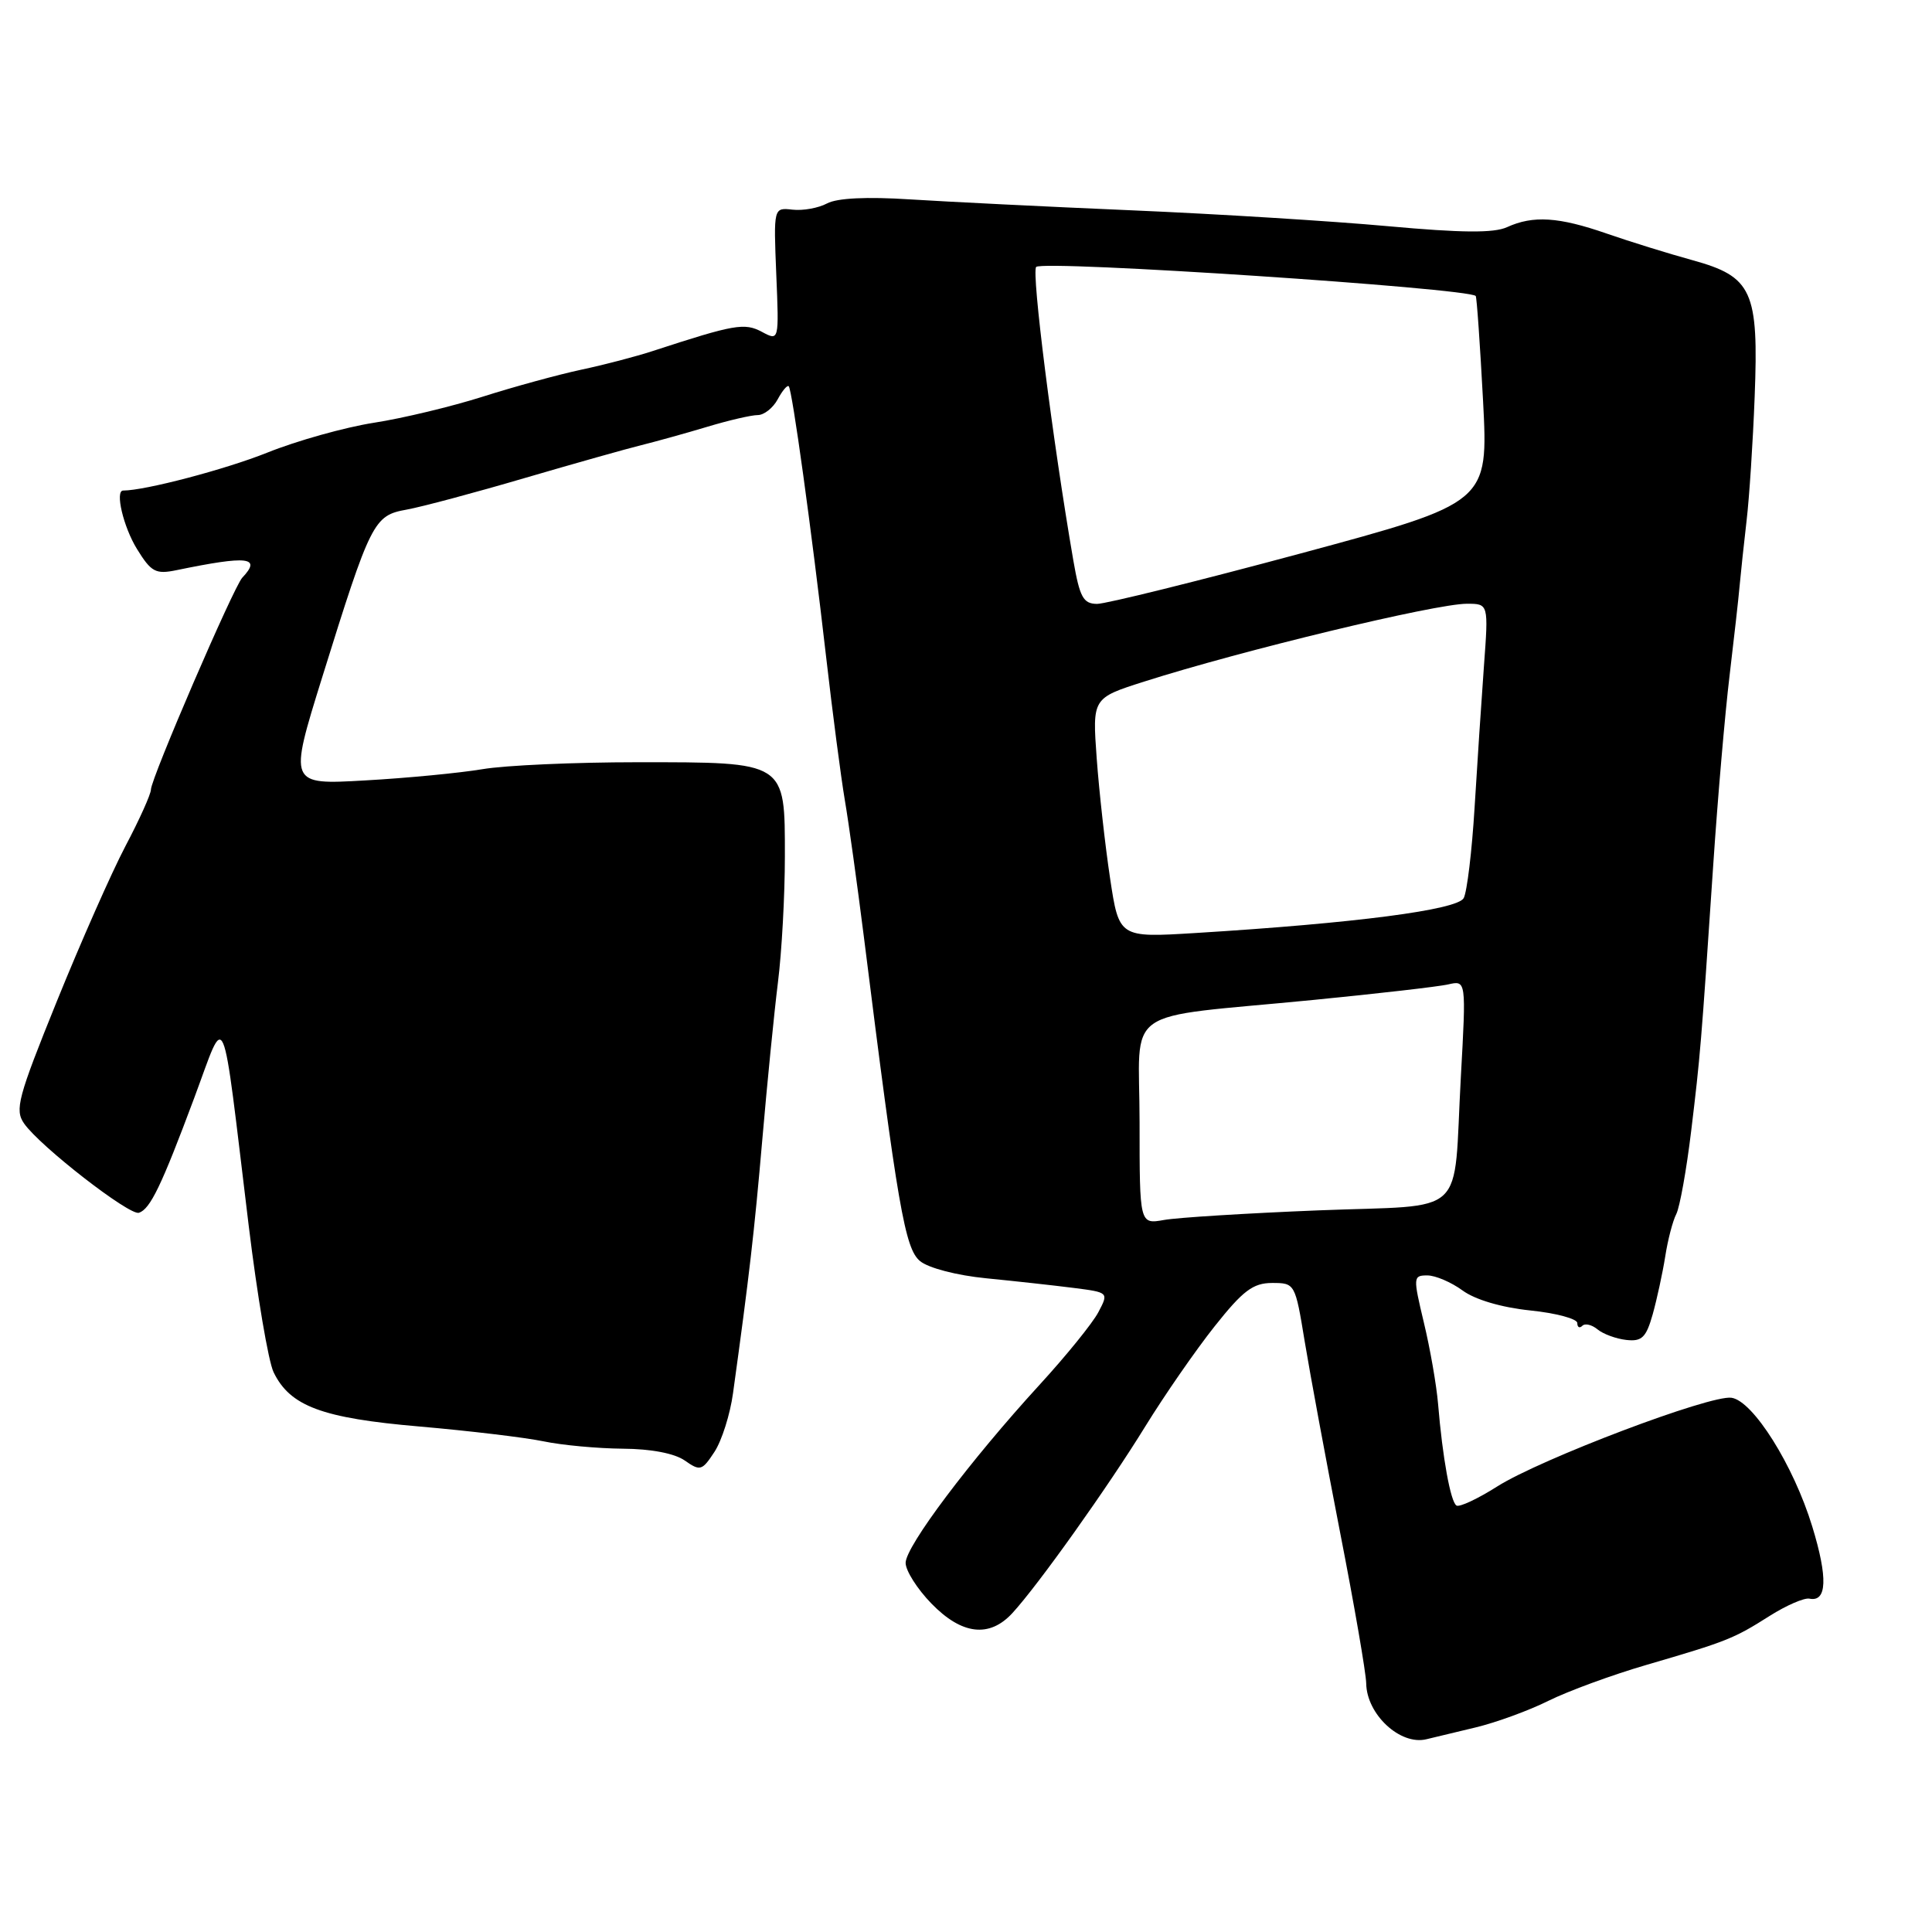 <?xml version="1.0" encoding="UTF-8" standalone="no"?>
<!DOCTYPE svg PUBLIC "-//W3C//DTD SVG 1.1//EN" "http://www.w3.org/Graphics/SVG/1.1/DTD/svg11.dtd" >
<svg xmlns="http://www.w3.org/2000/svg" xmlns:xlink="http://www.w3.org/1999/xlink" version="1.1" viewBox="0 0 256 256">
 <g >
 <path fill="currentColor"
d=" M 195.50 228.90 C 198.25 228.24 202.61 226.65 205.19 225.36 C 207.77 224.08 213.62 221.93 218.19 220.60 C 228.87 217.48 229.72 217.14 234.50 214.11 C 236.70 212.72 239.07 211.69 239.76 211.83 C 242.09 212.31 242.22 209.08 240.13 202.26 C 237.65 194.15 232.29 185.62 229.43 185.21 C 226.62 184.80 204.14 193.32 198.38 196.97 C 195.81 198.60 193.38 199.74 192.99 199.49 C 192.21 199.01 191.14 193.14 190.55 186.00 C 190.34 183.53 189.50 178.69 188.67 175.25 C 187.23 169.21 187.24 169.00 189.13 169.00 C 190.20 169.00 192.30 169.90 193.79 170.99 C 195.45 172.21 198.93 173.24 202.75 173.64 C 206.19 173.99 209.00 174.75 209.00 175.31 C 209.00 175.87 209.30 176.04 209.66 175.68 C 210.02 175.31 210.93 175.53 211.68 176.15 C 212.43 176.77 214.15 177.40 215.50 177.55 C 217.56 177.78 218.12 177.23 218.99 174.16 C 219.55 172.15 220.30 168.70 220.65 166.50 C 220.99 164.30 221.65 161.76 222.12 160.86 C 222.58 159.95 223.47 155.00 224.09 149.86 C 225.30 139.82 225.39 138.81 227.02 114.50 C 227.61 105.70 228.58 94.45 229.18 89.50 C 229.77 84.55 230.38 79.15 230.52 77.50 C 230.67 75.85 231.08 72.03 231.43 69.00 C 231.79 65.97 232.27 58.61 232.50 52.62 C 233.05 38.53 232.19 36.66 224.24 34.47 C 221.08 33.60 215.98 32.02 212.90 30.95 C 206.54 28.74 203.15 28.52 199.69 30.10 C 197.93 30.90 193.68 30.86 183.89 29.97 C 176.53 29.30 161.28 28.35 150.00 27.87 C 138.72 27.39 125.49 26.73 120.58 26.42 C 114.86 26.05 110.91 26.24 109.58 26.96 C 108.44 27.57 106.38 27.94 105.00 27.78 C 102.50 27.50 102.50 27.50 102.86 36.35 C 103.23 45.19 103.23 45.19 100.97 43.98 C 98.65 42.74 97.34 42.97 86.50 46.51 C 84.30 47.23 80.03 48.35 77.00 48.99 C 73.97 49.64 68.12 51.24 64.00 52.55 C 59.88 53.86 53.36 55.43 49.53 56.02 C 45.70 56.62 39.33 58.40 35.38 59.99 C 29.83 62.21 19.21 65.00 16.32 65.00 C 15.21 65.00 16.35 69.82 18.14 72.73 C 20.04 75.81 20.62 76.12 23.39 75.55 C 32.88 73.59 34.70 73.80 32.10 76.55 C 30.96 77.76 20.00 103.17 20.00 104.62 C 20.00 105.21 18.49 108.58 16.63 112.10 C 14.78 115.62 10.69 124.88 7.53 132.68 C 2.36 145.45 1.93 147.07 3.20 148.88 C 5.32 151.91 17.17 161.11 18.41 160.70 C 19.91 160.20 21.39 157.13 25.73 145.50 C 30.04 133.96 29.28 132.17 32.95 162.37 C 34.08 171.64 35.56 180.39 36.25 181.82 C 38.43 186.33 42.66 187.91 55.59 189.02 C 62.14 189.59 69.53 190.47 72.00 190.98 C 74.47 191.50 79.21 191.93 82.53 191.96 C 86.25 191.98 89.39 192.58 90.74 193.53 C 92.78 194.96 93.03 194.88 94.67 192.38 C 95.64 190.90 96.75 187.40 97.13 184.60 C 99.27 169.15 99.95 163.26 101.01 151.00 C 101.65 143.57 102.58 134.20 103.08 130.18 C 103.59 126.15 104.00 118.64 104.00 113.48 C 104.00 100.84 104.25 101.00 84.46 101.00 C 76.16 101.00 66.92 101.41 63.93 101.92 C 60.95 102.42 53.95 103.10 48.38 103.41 C 38.26 103.99 38.26 103.99 42.69 89.75 C 49.13 69.07 49.52 68.31 53.86 67.53 C 55.86 67.17 62.90 65.29 69.50 63.35 C 76.10 61.42 83.08 59.45 85.00 58.98 C 86.92 58.50 90.83 57.42 93.69 56.56 C 96.54 55.70 99.56 55.00 100.40 55.00 C 101.24 55.00 102.43 54.06 103.05 52.91 C 103.66 51.77 104.32 50.99 104.51 51.18 C 104.97 51.64 107.52 70.10 109.46 87.00 C 110.31 94.42 111.43 102.97 111.94 106.00 C 112.46 109.03 113.58 117.12 114.45 124.00 C 118.95 159.92 119.91 165.46 121.91 167.10 C 123.02 168.02 126.80 169.00 130.68 169.38 C 134.43 169.75 139.62 170.32 142.21 170.65 C 146.92 171.25 146.92 171.25 145.54 173.87 C 144.78 175.32 141.27 179.65 137.74 183.50 C 128.54 193.55 120.00 204.90 120.00 207.09 C 120.00 208.12 121.54 210.55 123.42 212.48 C 127.44 216.62 131.10 217.05 134.14 213.75 C 137.55 210.05 146.83 197.01 151.76 189.00 C 154.30 184.88 158.43 178.91 160.94 175.75 C 164.70 171.01 166.03 170.01 168.55 170.00 C 171.59 170.00 171.62 170.05 172.88 177.75 C 173.58 182.01 175.69 193.40 177.57 203.06 C 179.46 212.72 181.01 221.72 181.03 223.06 C 181.09 227.17 185.54 231.30 189.00 230.46 C 189.82 230.26 192.75 229.55 195.50 228.90 Z  M 151.00 148.70 C 151.00 133.02 148.15 135.03 174.00 132.50 C 182.53 131.66 190.57 130.74 191.89 130.44 C 194.28 129.89 194.28 129.89 193.57 142.70 C 192.52 161.68 194.77 159.58 174.68 160.38 C 165.23 160.76 156.04 161.33 154.25 161.65 C 151.00 162.23 151.00 162.23 151.00 148.70 Z  M 147.09 116.37 C 146.44 112.04 145.64 104.90 145.32 100.50 C 144.74 92.50 144.74 92.50 151.62 90.31 C 164.50 86.20 190.20 80.00 194.37 80.00 C 197.24 80.00 197.24 80.00 196.63 88.25 C 196.30 92.79 195.74 101.22 195.39 107.00 C 195.04 112.78 194.39 118.17 193.95 119.00 C 193.11 120.57 179.54 122.33 158.39 123.63 C 148.28 124.25 148.28 124.25 147.09 116.37 Z  M 142.22 74.25 C 139.47 58.29 136.65 36.02 137.30 35.37 C 138.22 34.44 194.57 38.18 195.54 39.22 C 195.68 39.38 196.11 45.60 196.51 53.06 C 197.22 66.62 197.22 66.62 172.36 73.33 C 158.69 77.01 146.54 80.02 145.36 80.02 C 143.53 80.00 143.07 79.14 142.22 74.25 Z "/>
</g>
</svg>